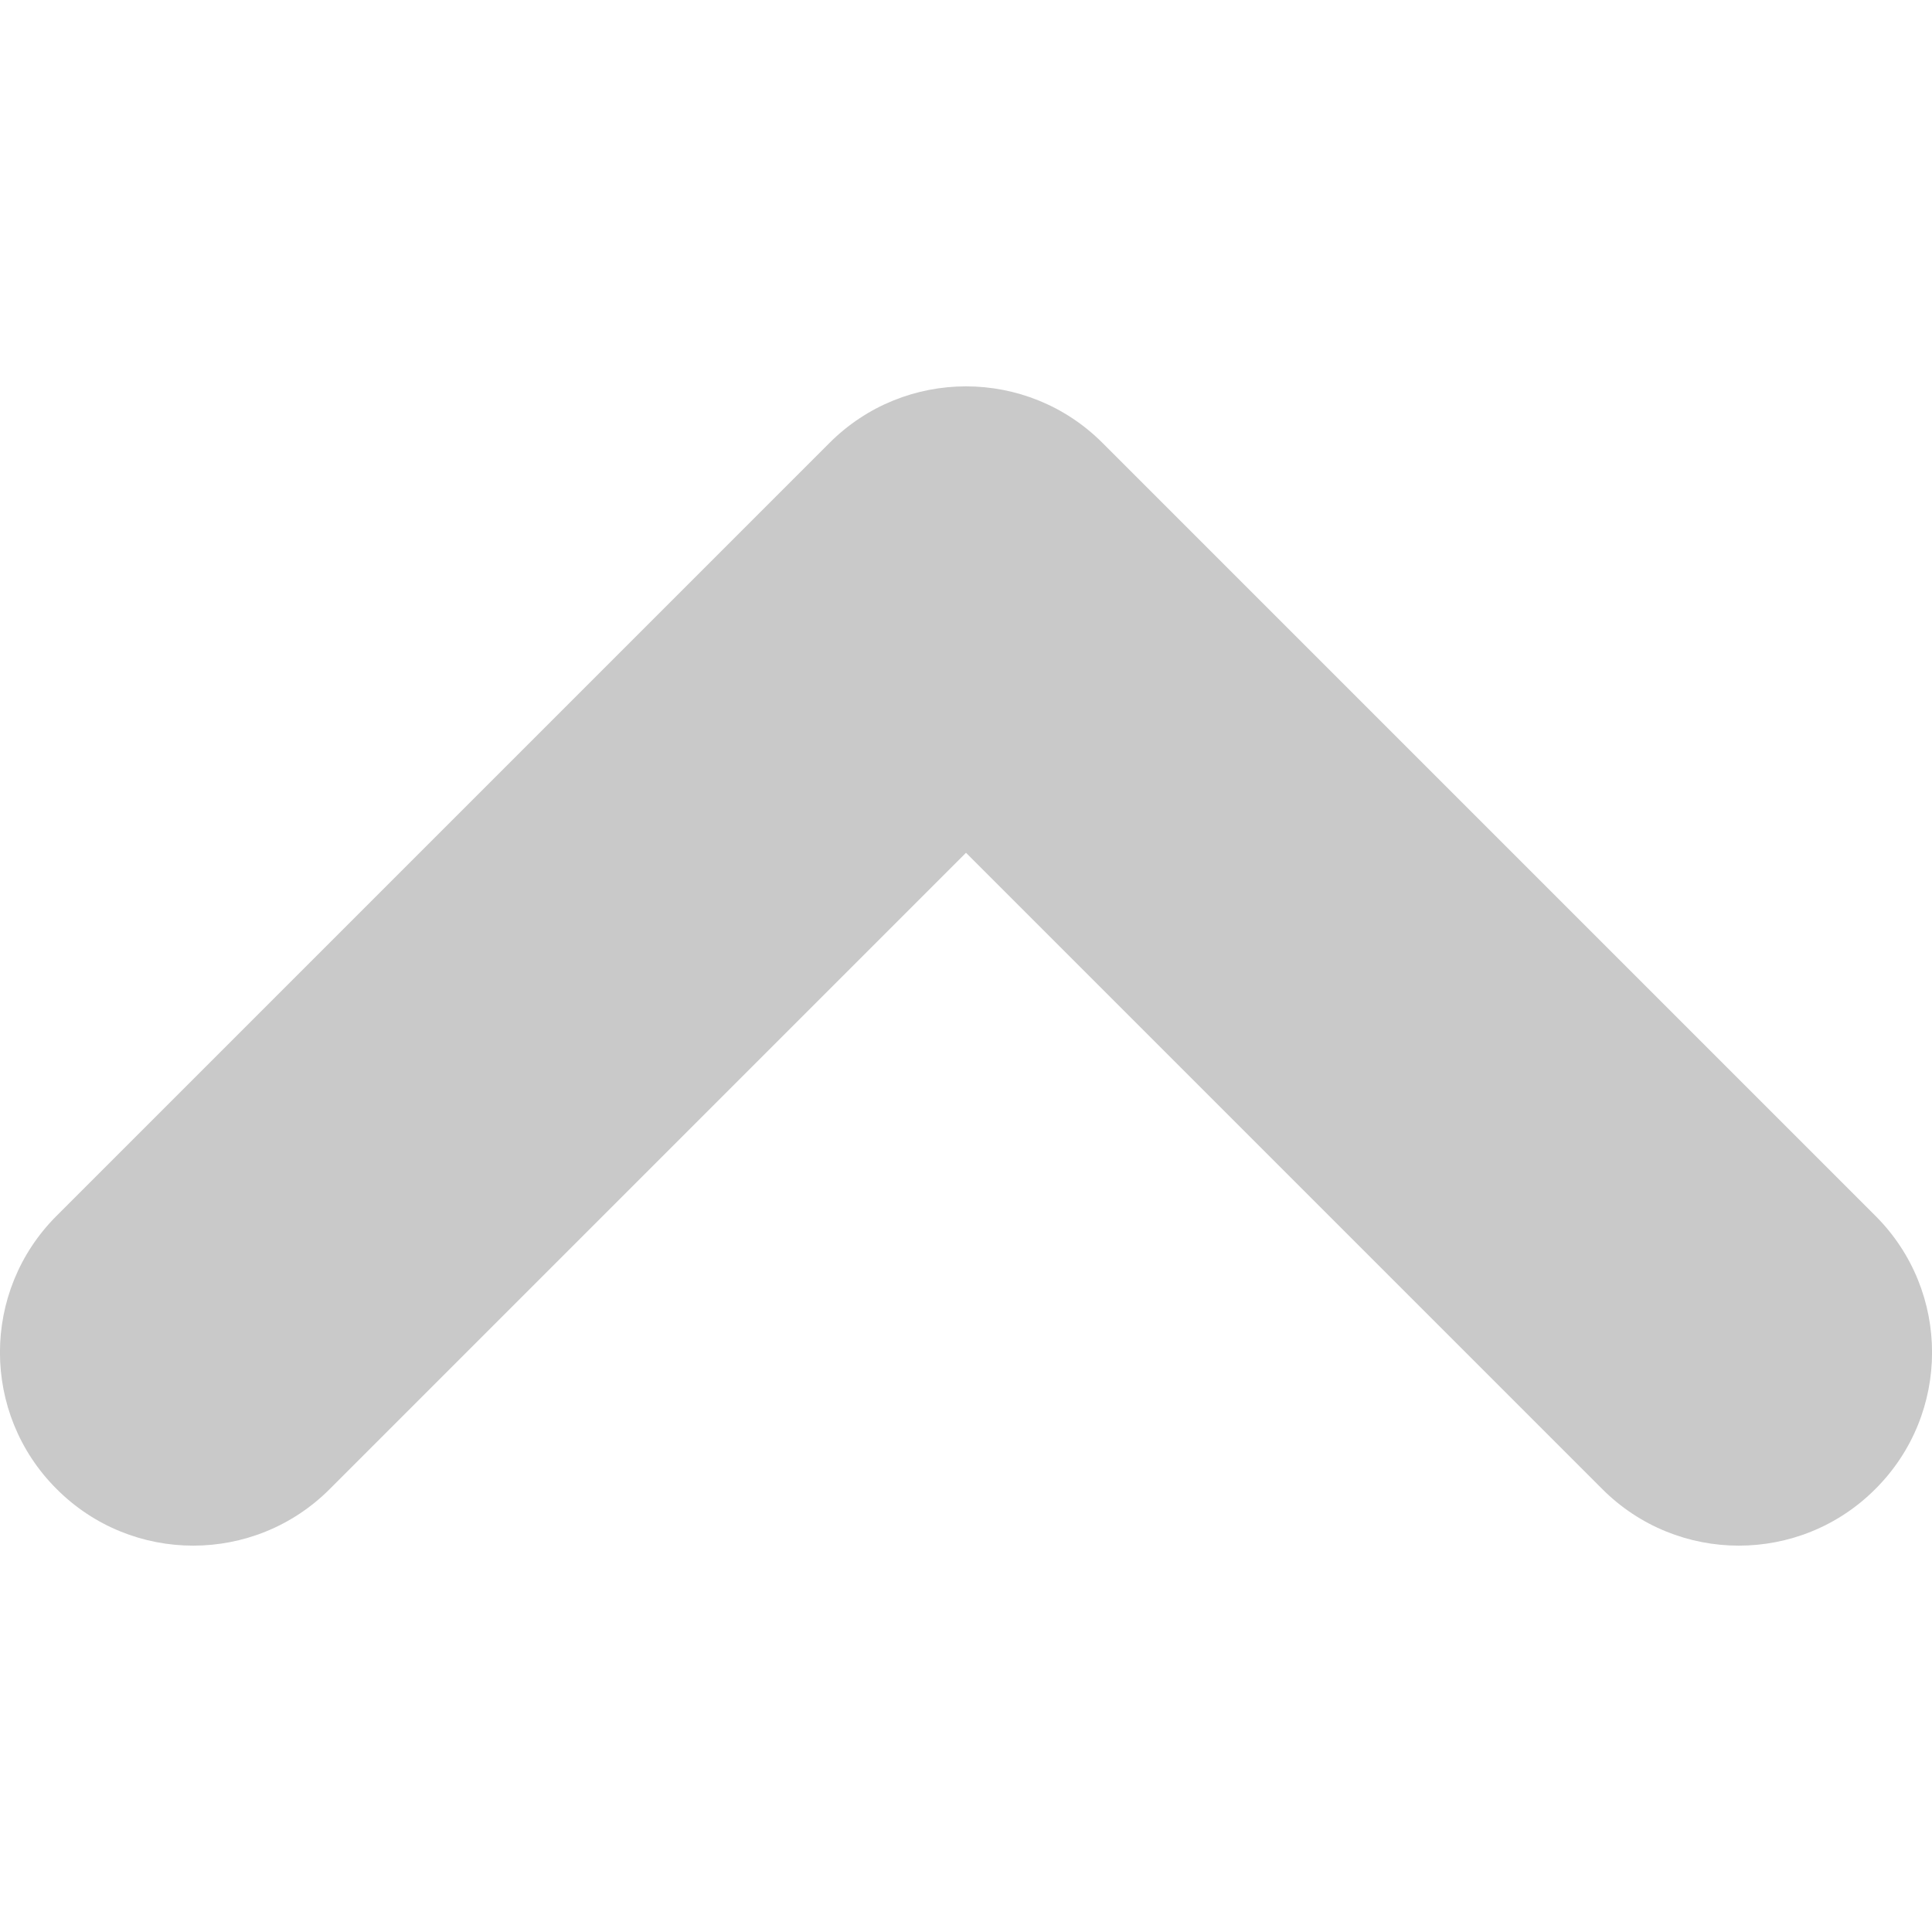 <?xml version="1.0" encoding="UTF-8"?>
<svg width="10px" height="10px" viewBox="0 0 10 10" version="1.1" xmlns="http://www.w3.org/2000/svg" xmlns:xlink="http://www.w3.org/1999/xlink">
    <!-- Generator: Sketch 49.1 (51147) - http://www.bohemiancoding.com/sketch -->
    <title>Shape</title>
    <desc>Created with Sketch.</desc>
    <defs></defs>
    <g id="Symbols" stroke="none" stroke-width="1" fill="none" fill-rule="evenodd">
        <g id="Select-/-Border-/-Expand-Change" transform="translate(-207, -33)" fill="#C9C9C9" fill-rule="nonzero">
            <g id="Group">
                <path d="M215.293,35.293 C215.683,34.902 216.317,34.902 216.707,35.293 C217.098,35.683 217.098,36.317 216.707,36.707 L212.707,40.707 C212.317,41.098 211.683,41.098 211.293,40.707 L207.293,36.707 C206.902,36.317 206.902,35.683 207.293,35.293 C207.683,34.902 208.317,34.902 208.707,35.293 L212,38.586 L215.293,35.293 Z" id="Shape" transform="translate(212, 38) scale(1, -1) translate(-212, -38) " fill="#C9C9C9"></path>
            </g>
        </g>
    </g>
</svg>